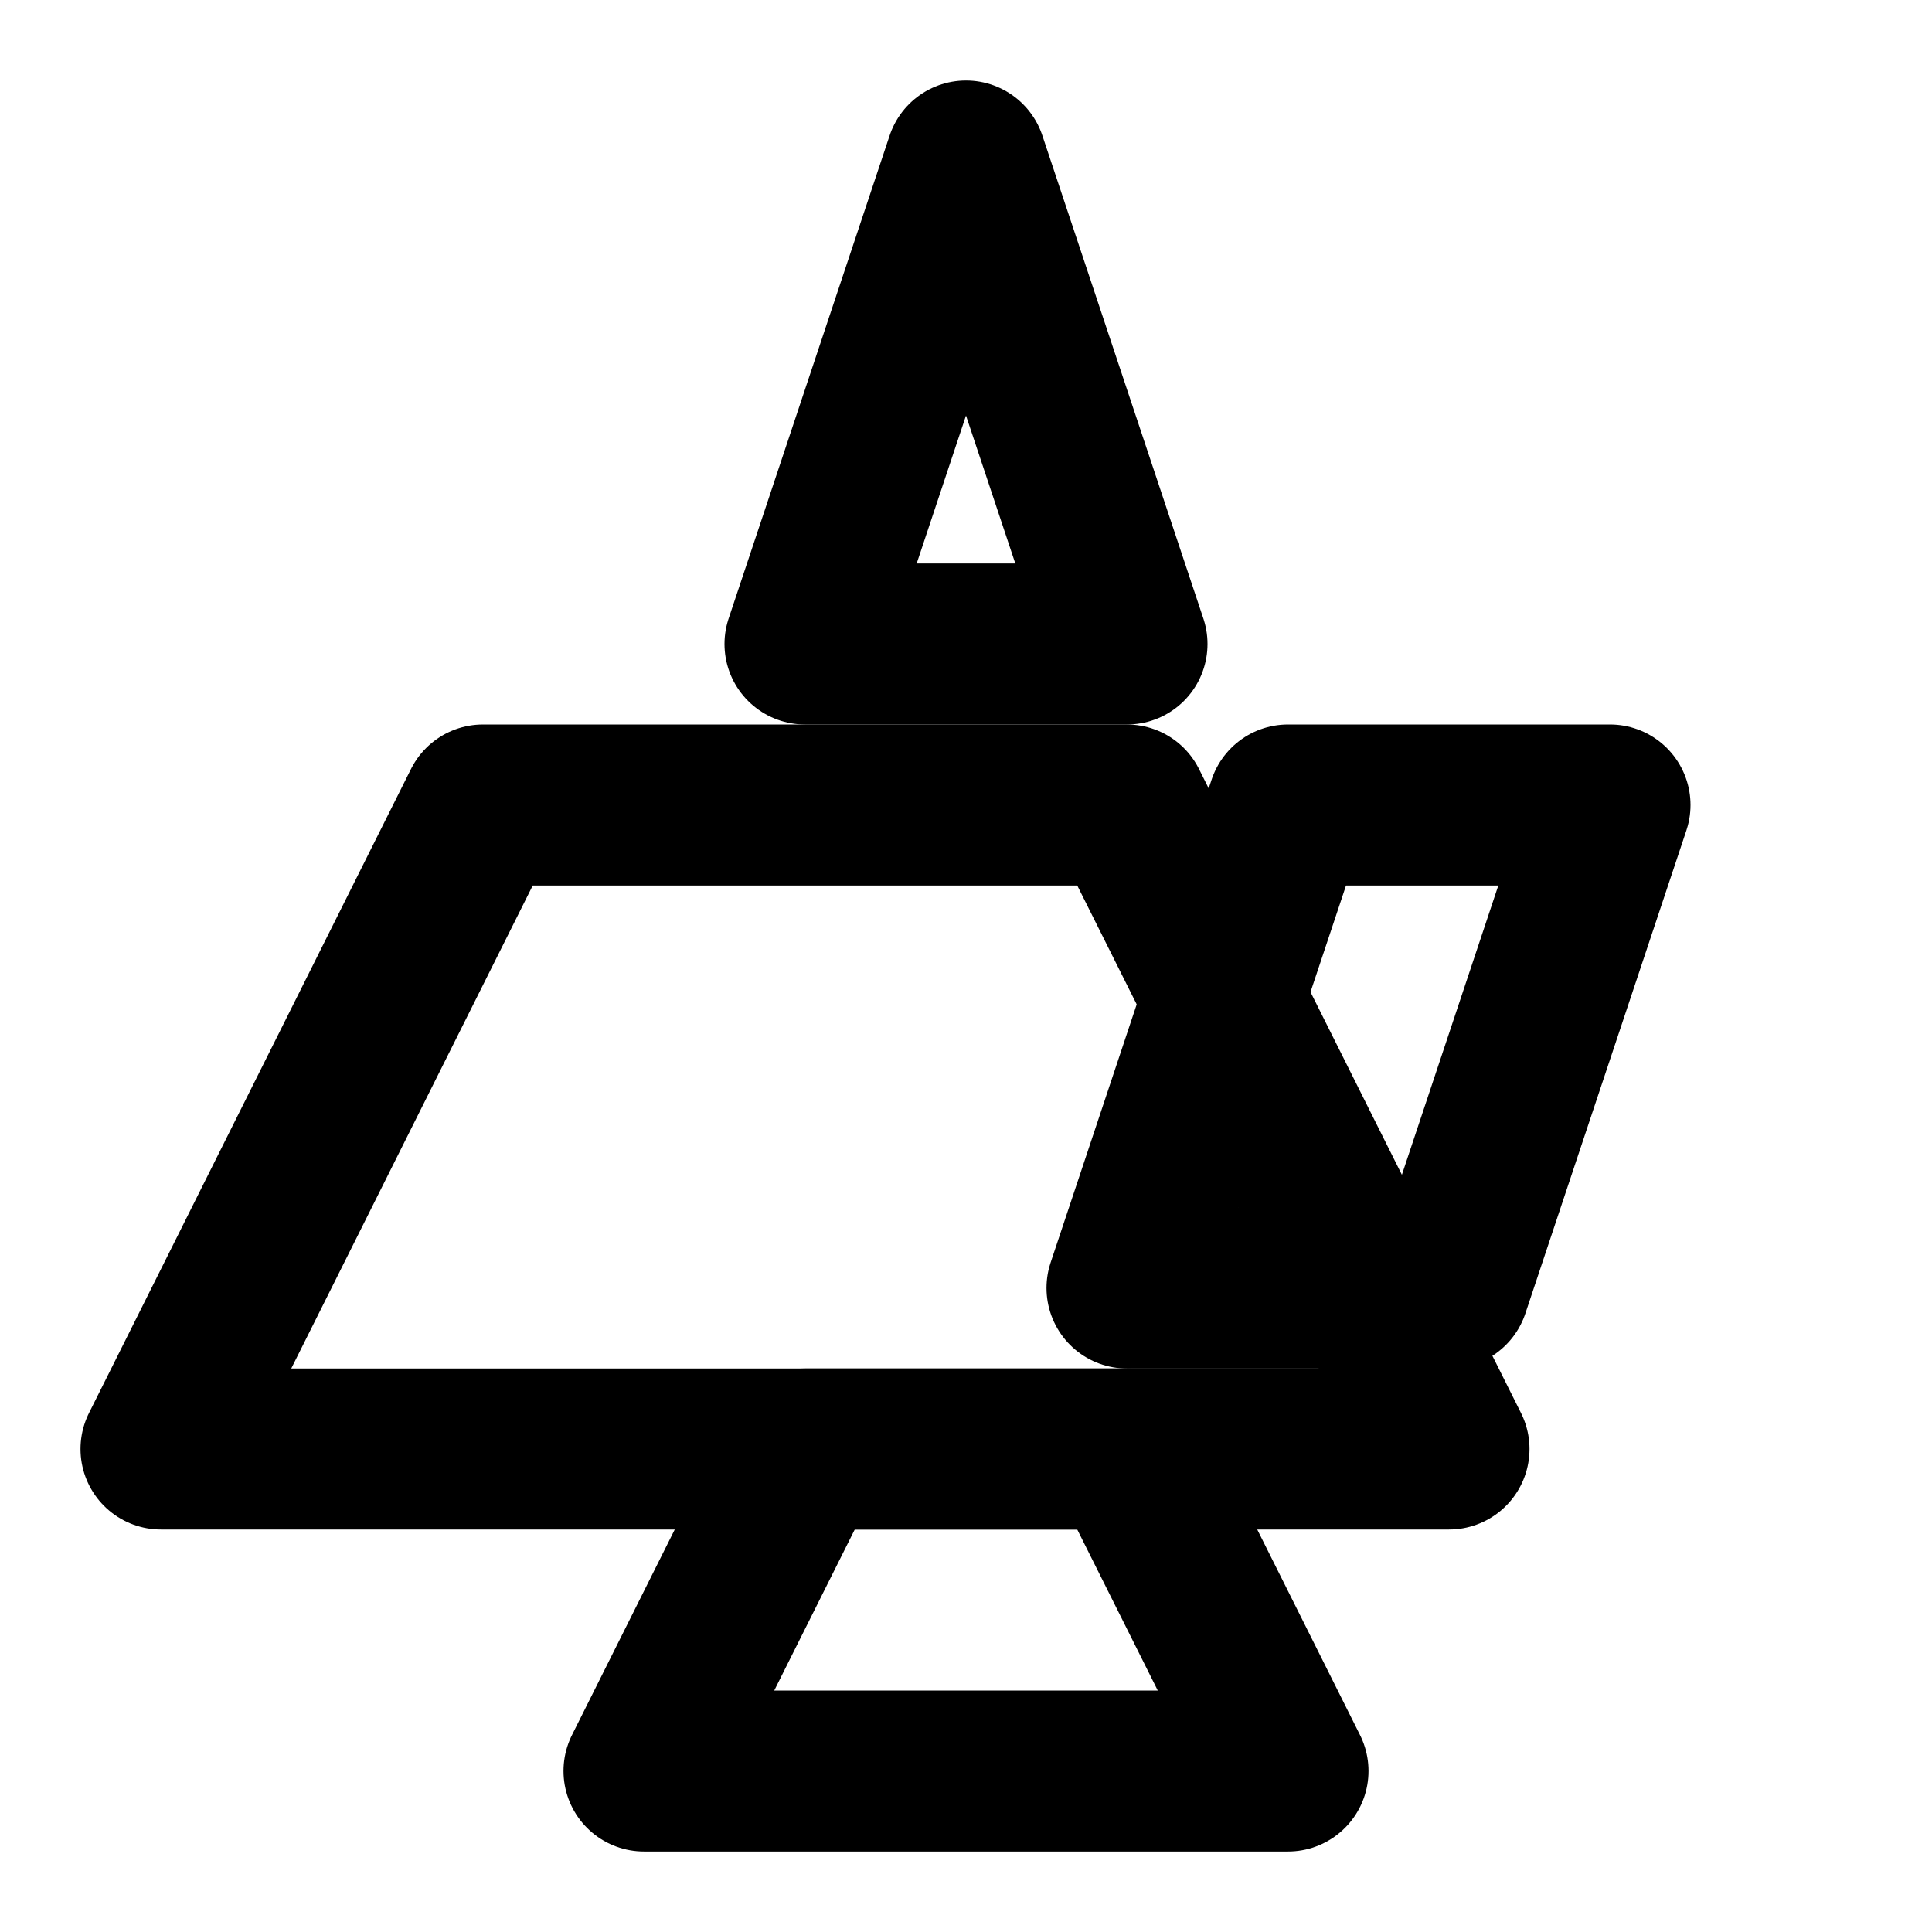 <svg xmlns="http://www.w3.org/2000/svg" viewBox="0 0 24 24" fill="none" stroke="currentColor" stroke-width="2" stroke-linecap="round" stroke-linejoin="round" class="lucide lucide-laravel"><path d="M12 2l-2 6h4l-2-6z"/><path d="M6 10l-4 8h16l-4-8z"/><path d="M10 18l-2 4h8l-2-4z"/><path d="M16 10h4l-2 6h-4l2-6z"/></svg>